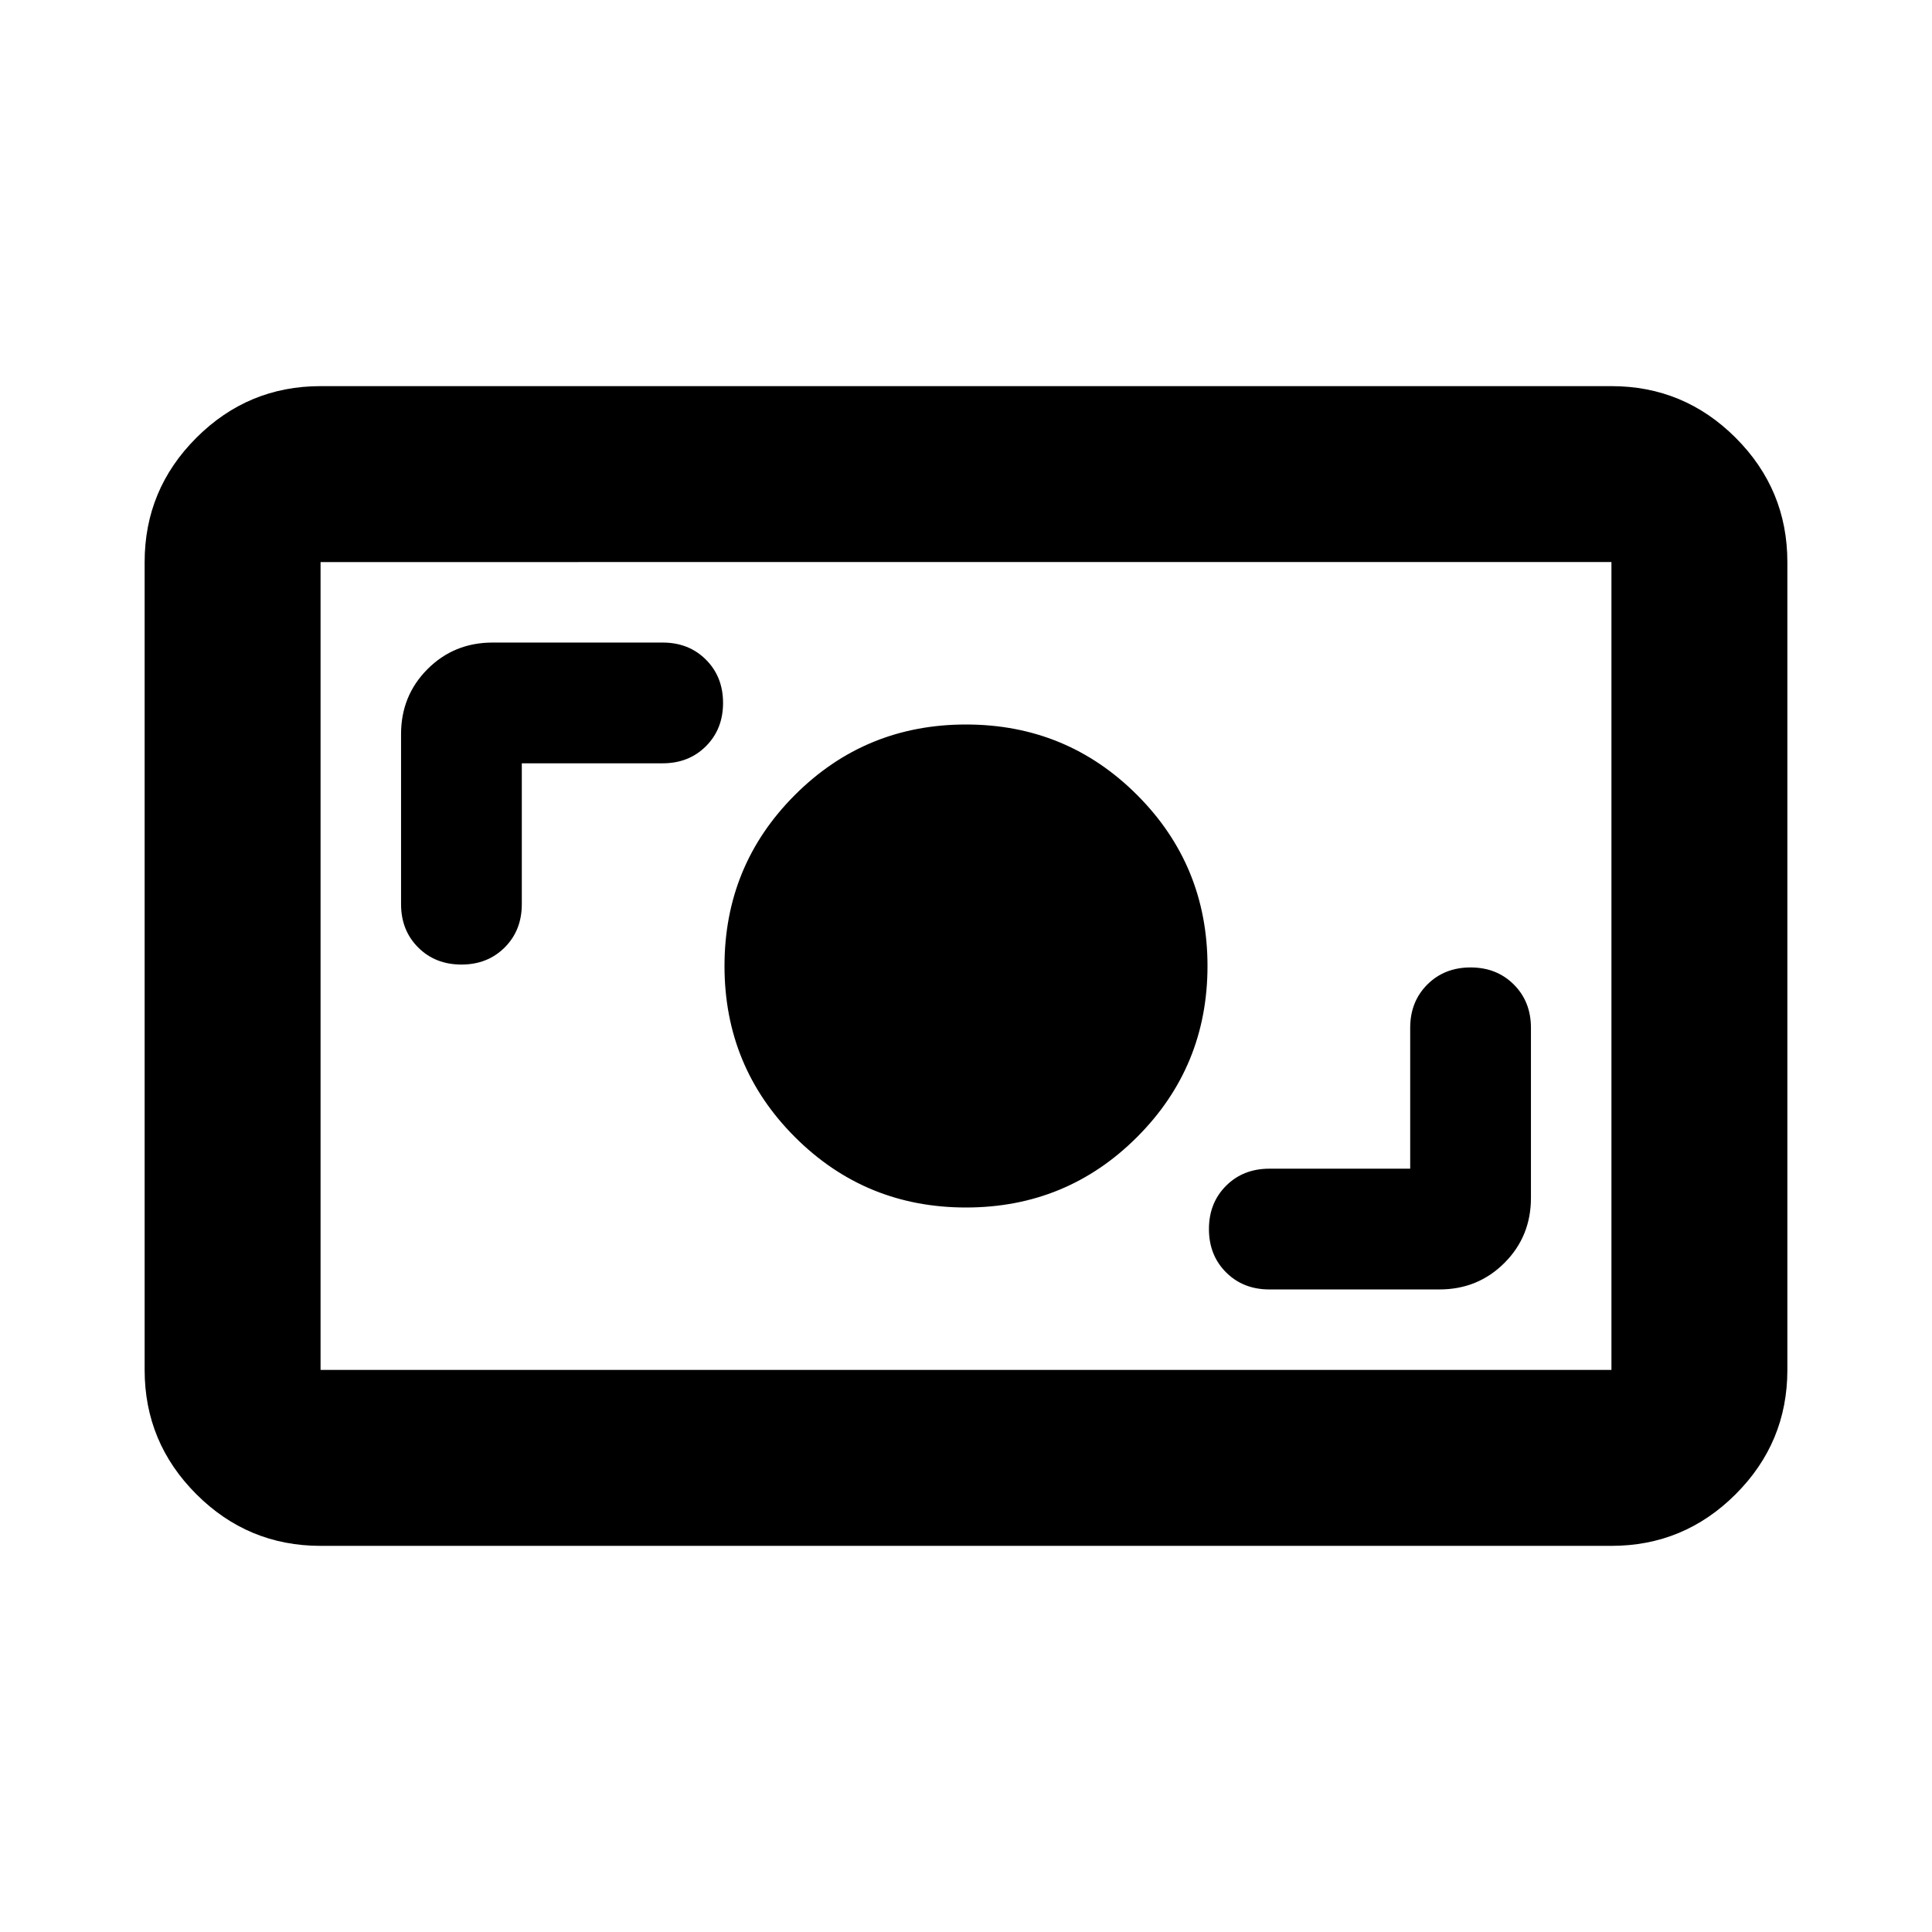 <svg xmlns="http://www.w3.org/2000/svg" height="24" viewBox="0 -960 960 960" width="24"><path d="M159.283-191.869q-36.058 0-61.736-25.678-25.678-25.678-25.678-61.736v-401.434q0-36.058 25.678-61.736 25.678-25.678 61.736-25.678h641.434q36.058 0 61.736 25.678 25.678 25.678 25.678 61.736v401.434q0 36.058-25.678 61.736-25.678 25.678-61.736 25.678H159.283Zm0-87.414h641.434v-401.434H159.283v401.434Zm541.434-100h-70q-13 0-21.5 8.5t-8.5 21.5q0 13 8.5 21.5t21.5 8.5h84.5q19.153 0 32.326-13.174 13.174-13.173 13.174-32.326v-84.5q0-13-8.5-21.5t-21.5-8.5q-13 0-21.5 8.5t-8.5 21.5v70ZM480-360q50 0 85-35t35-85q0-50-35-85t-85-35q-50 0-85 35t-35 85q0 50 35 85t85 35ZM259.283-580.717h70q13 0 21.5-8.5t8.5-21.5q0-13-8.5-21.5t-21.5-8.5h-84.5q-19.153 0-32.326 13.174-13.174 13.173-13.174 32.326v84.5q0 13 8.5 21.5t21.5 8.5q13 0 21.5-8.5t8.5-21.5v-70Zm-100 301.434v-401.434 401.434Z"/></svg>